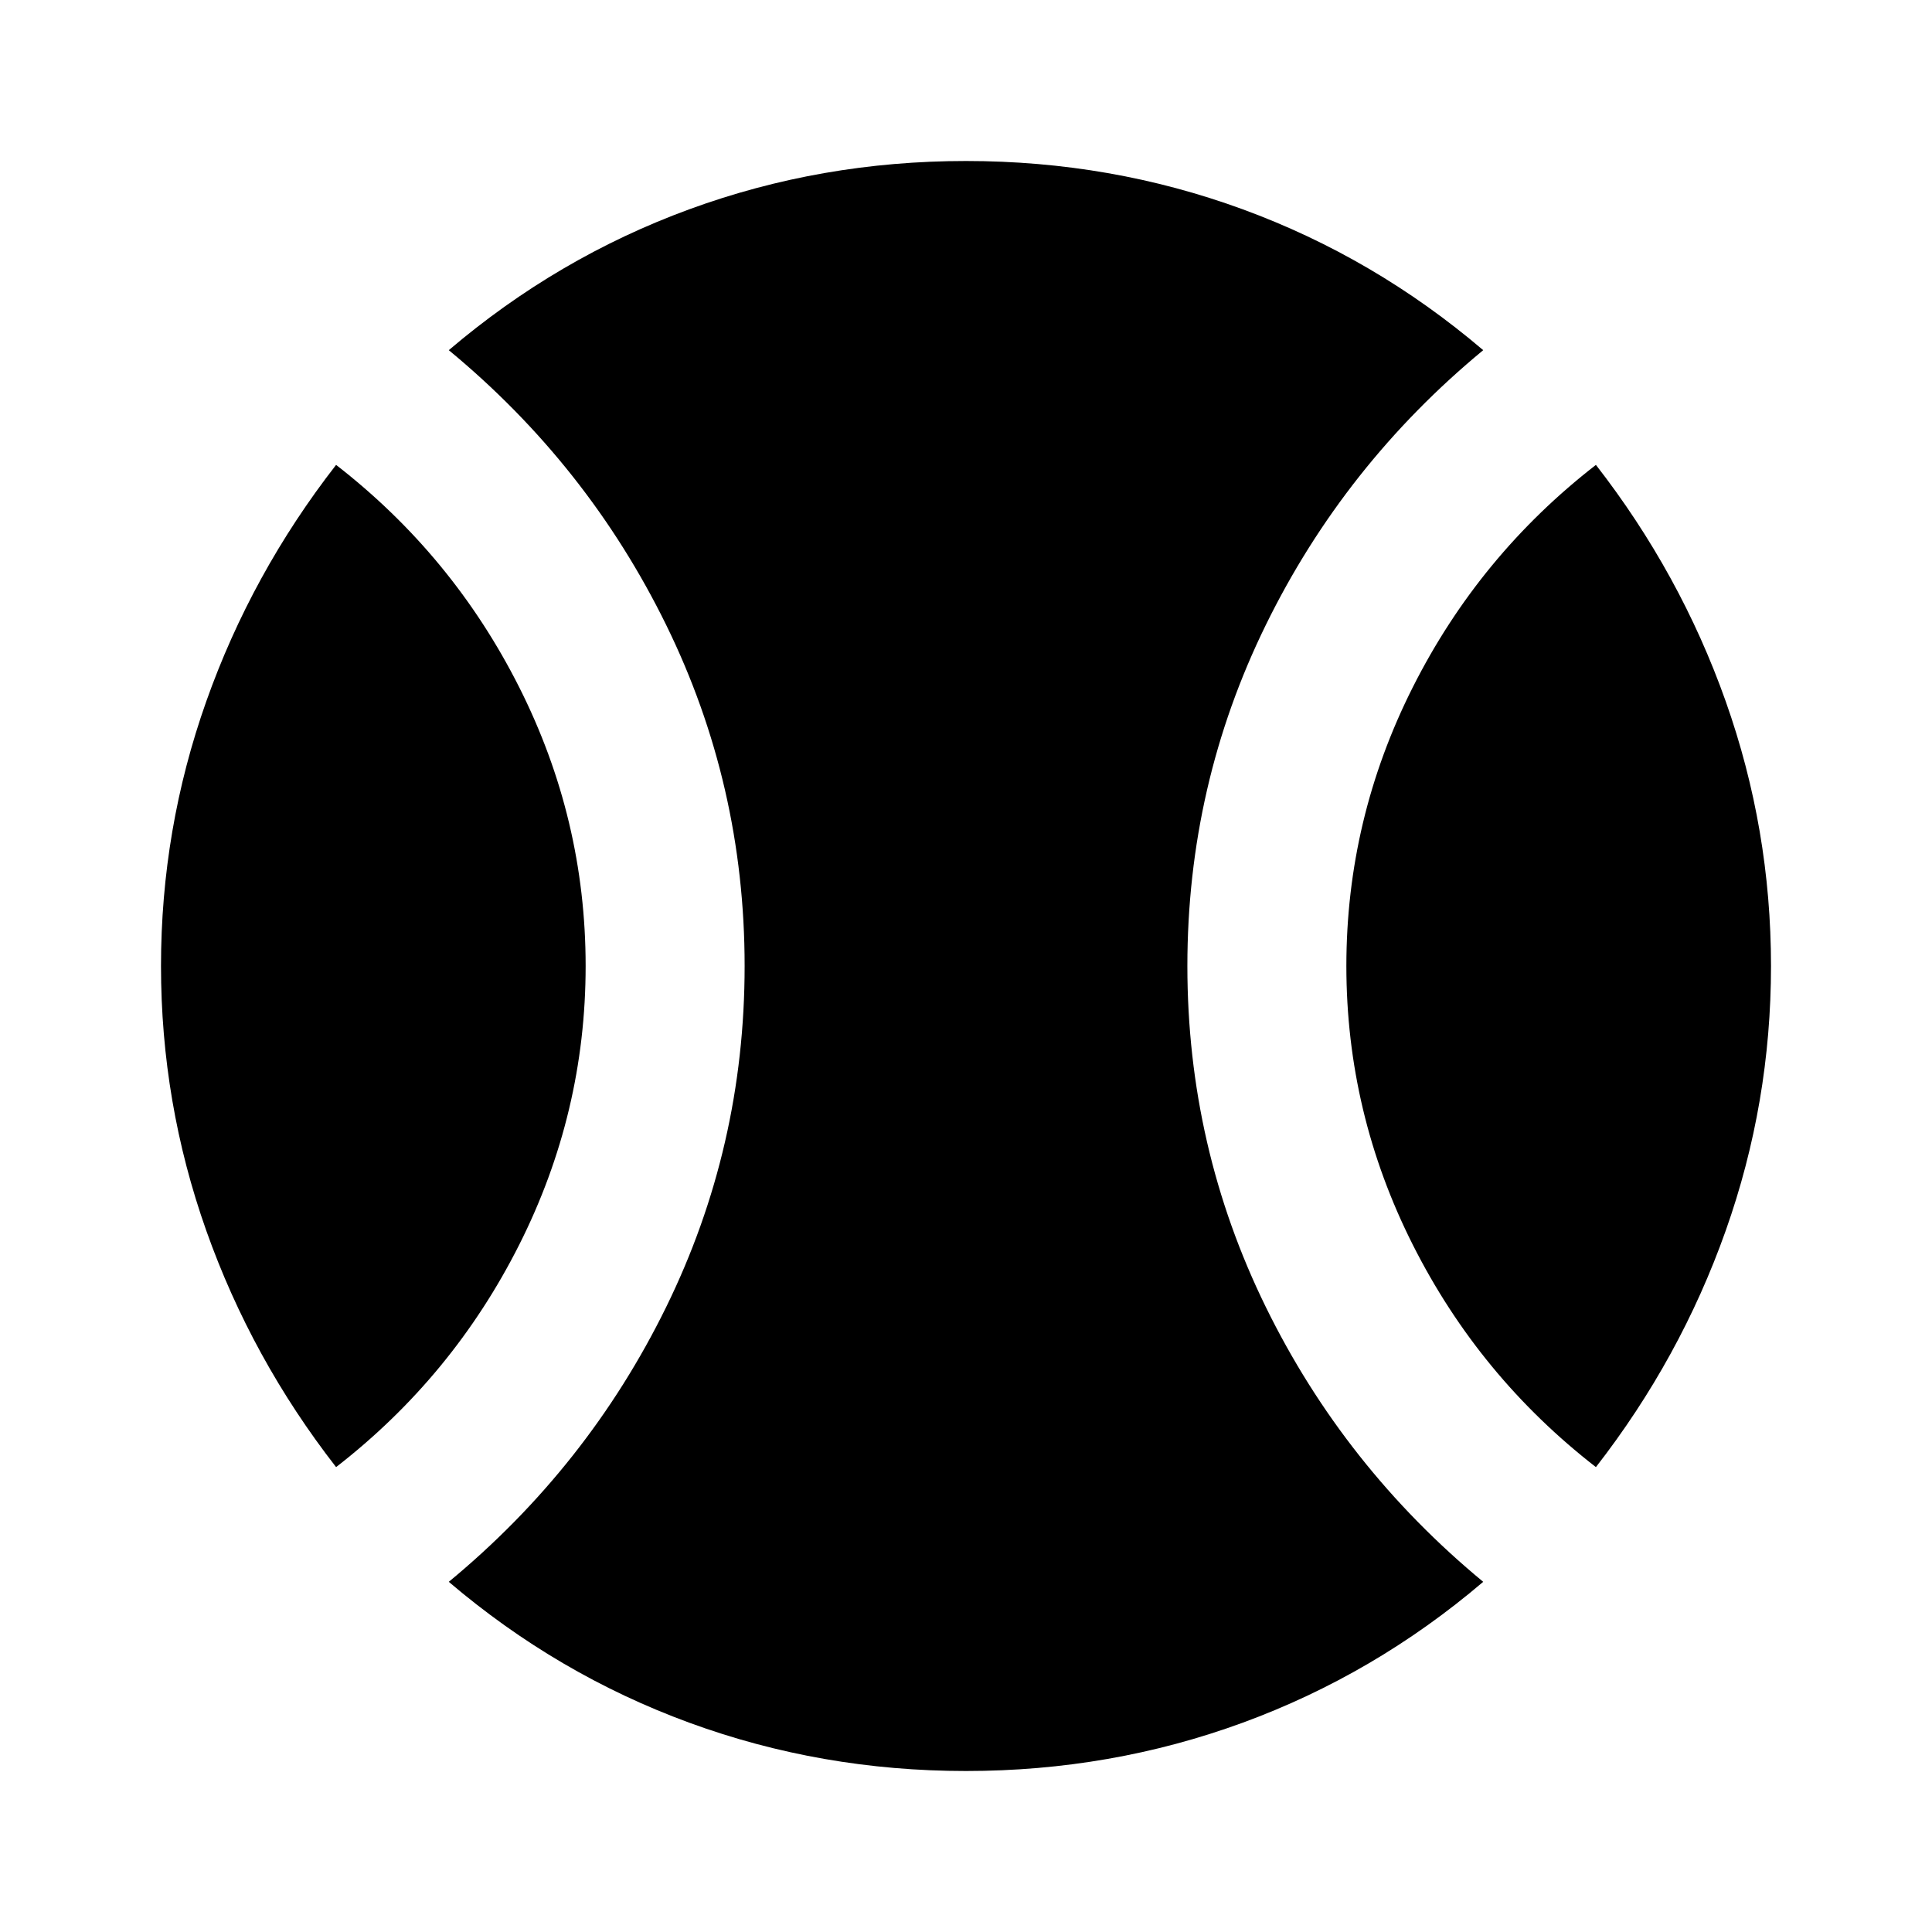 <svg xmlns="http://www.w3.org/2000/svg" height="24" viewBox="0 -960 960 960" width="24"><path d="M167-231q-42-54-64.5-117.5T80-480q0-68 22.5-131.5T167-729q58 45 91 110.5T291-480q0 73-33 138.5T167-231ZM480-80q-72 0-137.5-24T223-174q69-57 108-136.5T370-480q0-90-39-169.5T223-786q54-46 119.5-70T480-880q72 0 137.5 24T737-786q-69 57-108 136.5T590-480q0 90 39 169.5T737-174q-54 46-119.5 70T480-80Zm313-151q-58-45-91-110.5T669-480q0-73 33-138.5T793-729q42 54 64.5 117.5T880-480q0 68-22.5 131.5T793-231Z"/></svg>